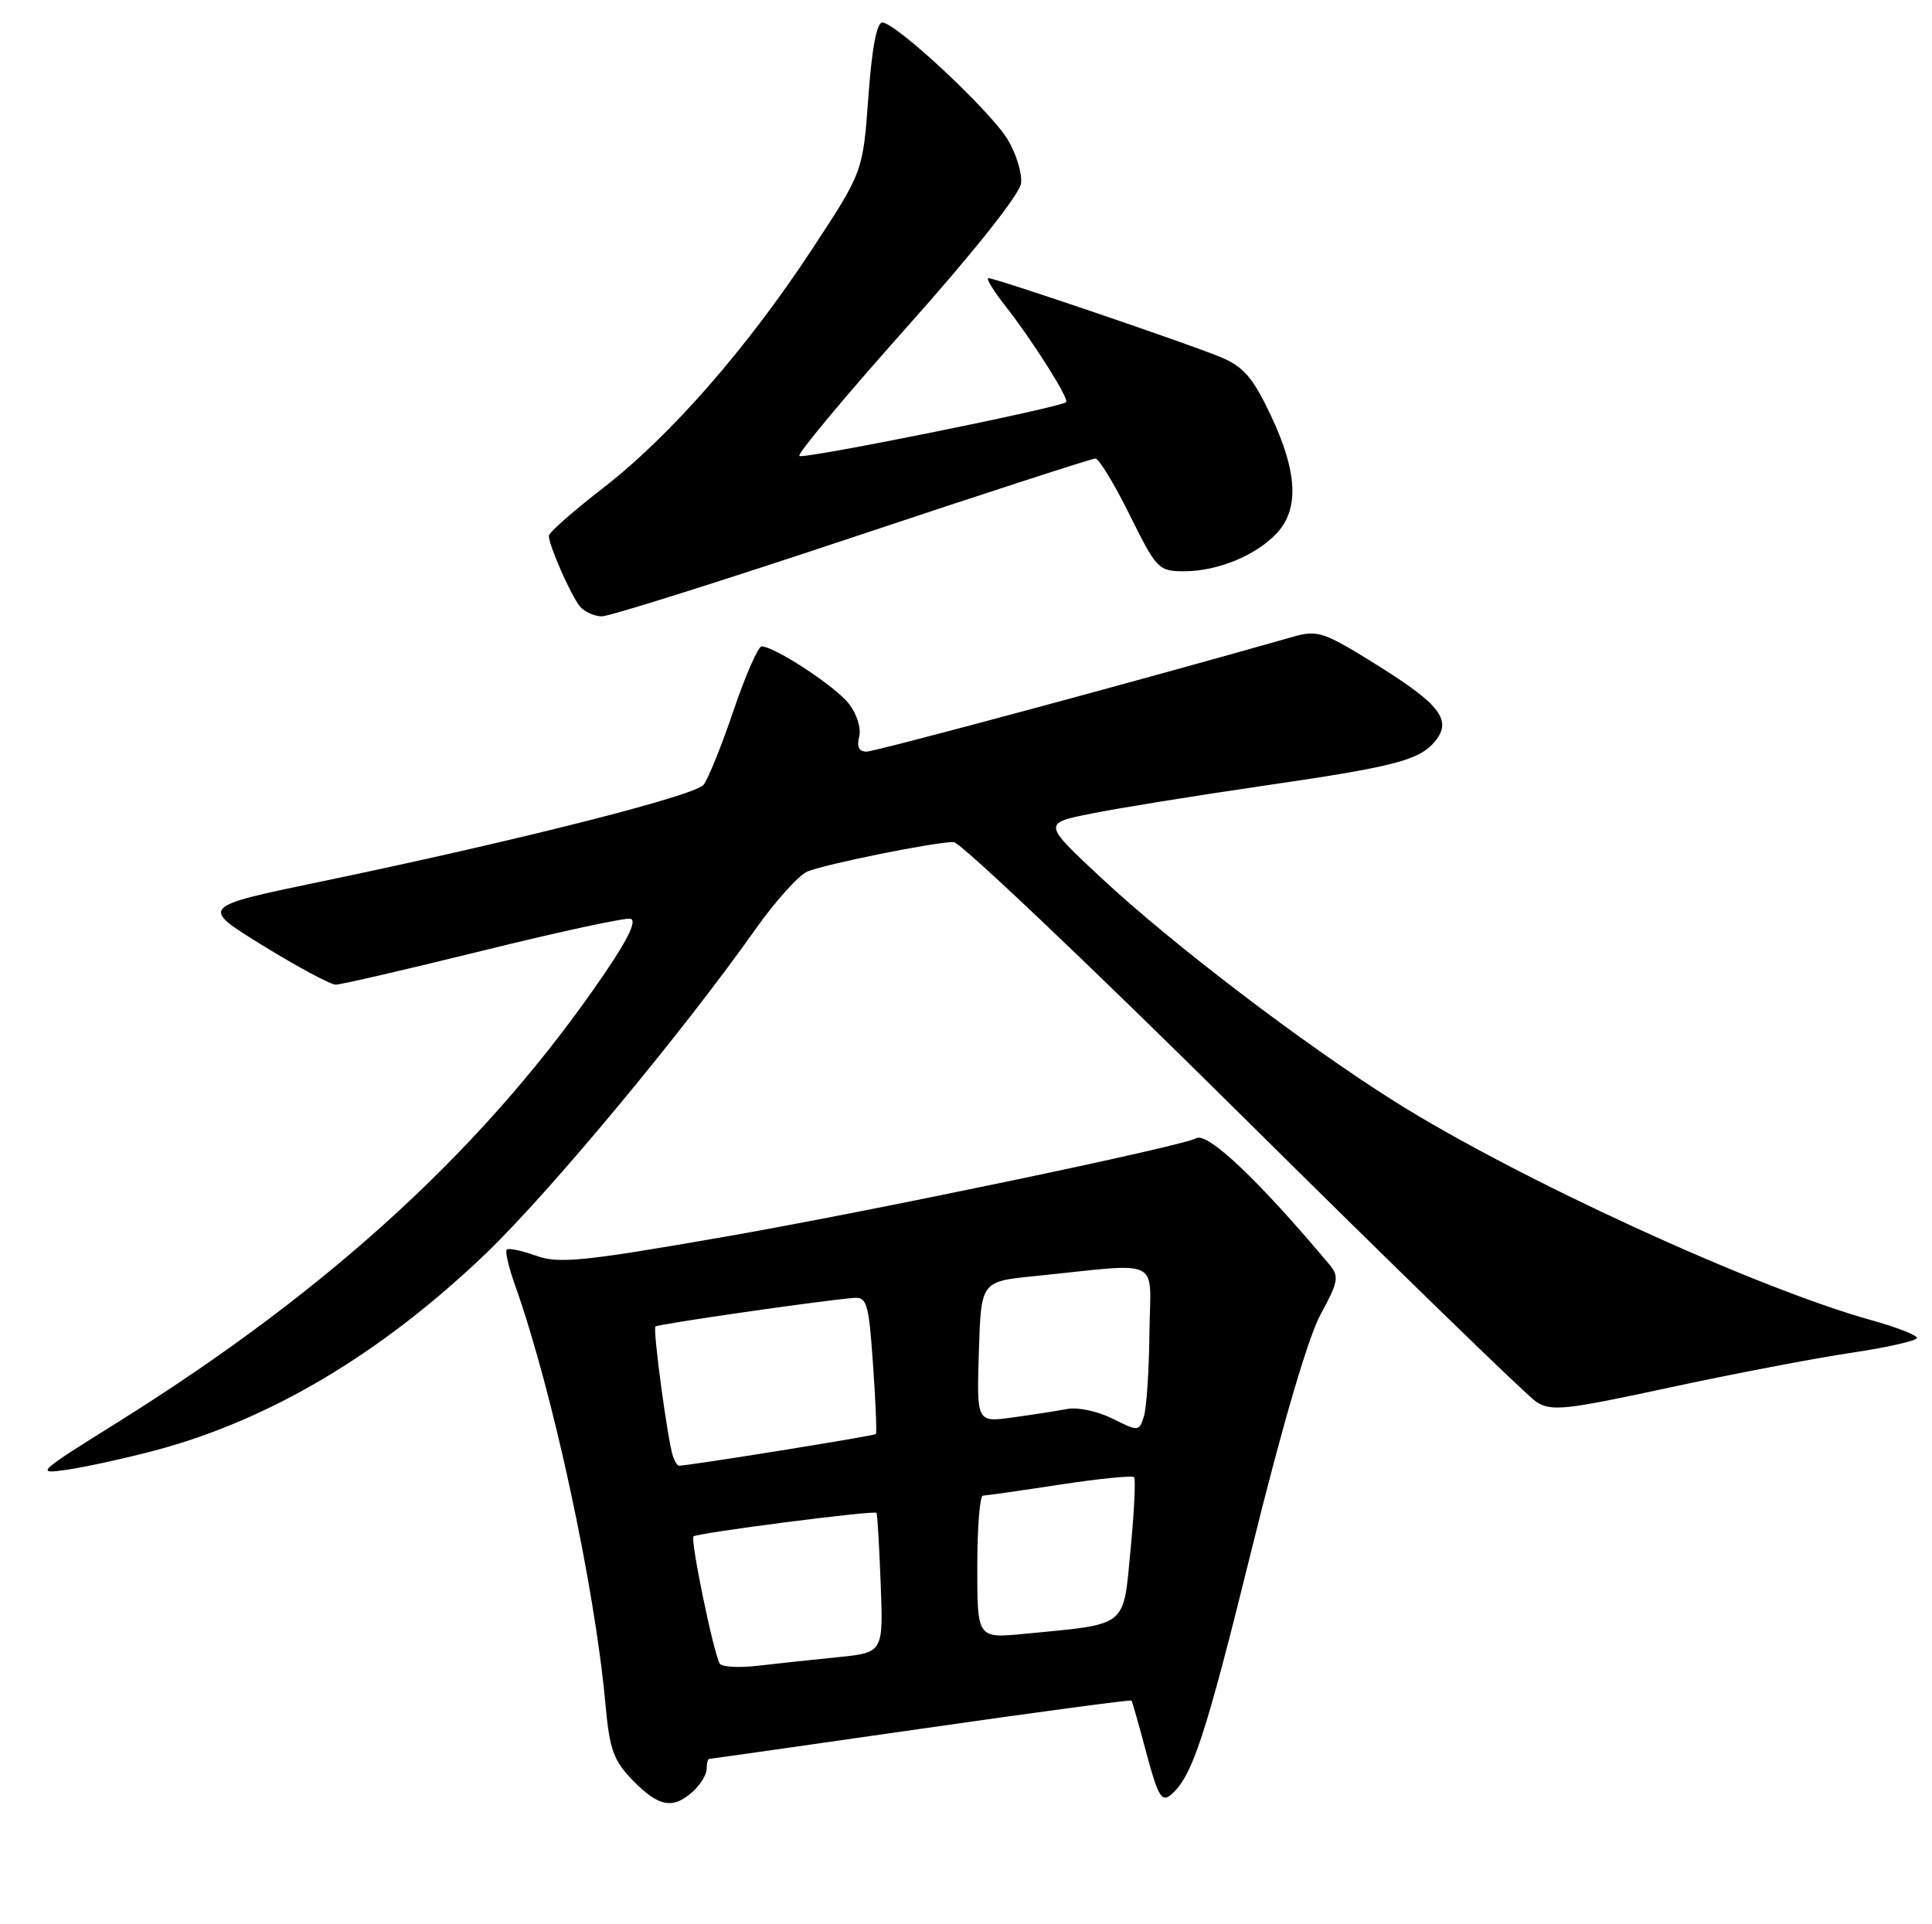 <?xml version="1.0" encoding="UTF-8" standalone="no"?>
<!DOCTYPE svg PUBLIC "-//W3C//DTD SVG 1.1//EN" "http://www.w3.org/Graphics/SVG/1.1/DTD/svg11.dtd" >
<svg xmlns="http://www.w3.org/2000/svg" xmlns:xlink="http://www.w3.org/1999/xlink" version="1.1" viewBox="0 0 257 256">
 <g >
 <path fill="currentColor"
d=" M 92.17 238.35 C 93.18 237.43 94.00 236.08 94.00 235.35 C 94.00 234.61 94.16 234.00 94.35 234.00 C 94.54 234.00 107.21 232.20 122.51 230.00 C 137.81 227.80 150.41 226.11 150.52 226.25 C 150.62 226.39 151.52 229.54 152.50 233.25 C 154.00 238.86 154.53 239.80 155.71 238.82 C 158.59 236.43 160.32 231.18 166.60 205.74 C 170.62 189.48 174.02 177.90 175.67 174.87 C 178.03 170.53 178.16 169.82 176.85 168.25 C 167.47 157.05 160.58 150.52 159.10 151.44 C 157.45 152.46 115.38 161.25 96.12 164.59 C 77.48 167.84 74.31 168.15 71.30 167.06 C 69.40 166.38 67.65 166.01 67.41 166.25 C 67.17 166.49 67.68 168.67 68.55 171.09 C 73.51 185.05 79.11 211.02 80.53 226.65 C 81.09 232.81 81.61 234.24 84.21 236.90 C 87.63 240.40 89.52 240.74 92.17 238.35 Z  M 20.66 192.96 C 35.92 188.90 50.75 180.07 64.63 166.77 C 73.05 158.70 90.77 137.39 100.47 123.66 C 103.13 119.90 106.25 116.43 107.40 115.95 C 109.89 114.93 124.50 111.99 126.86 112.03 C 127.76 112.05 145.06 128.48 165.31 148.55 C 185.55 168.61 203.12 185.69 204.34 186.49 C 206.35 187.80 208.14 187.61 222.04 184.61 C 230.55 182.78 241.45 180.69 246.26 179.98 C 251.07 179.26 255.00 178.37 255.00 178.00 C 255.00 177.63 252.27 176.57 248.94 175.64 C 233.52 171.36 201.84 156.82 185.50 146.53 C 173.35 138.88 155.85 125.54 146.45 116.76 C 138.72 109.54 138.72 109.54 145.11 108.25 C 148.63 107.54 158.93 105.87 168.00 104.55 C 185.47 102.01 188.80 101.15 190.87 98.65 C 193.18 95.87 191.64 93.79 183.53 88.70 C 176.11 84.05 175.31 83.78 172.03 84.71 C 152.48 90.29 116.44 100.00 115.26 100.00 C 114.26 100.00 113.94 99.34 114.29 98.01 C 114.58 96.88 113.98 94.98 112.91 93.61 C 111.08 91.28 103.02 86.00 101.31 86.00 C 100.85 86.00 99.17 89.84 97.58 94.52 C 95.99 99.21 94.19 103.66 93.59 104.41 C 92.42 105.88 68.50 111.93 42.54 117.32 C 26.58 120.64 26.58 120.64 35.00 125.82 C 39.63 128.67 43.98 131.00 44.66 131.00 C 45.34 131.00 54.14 128.96 64.20 126.48 C 74.27 123.99 83.11 122.08 83.85 122.23 C 84.75 122.41 83.62 124.82 80.43 129.50 C 65.01 152.17 44.19 171.38 15.80 189.13 C 4.83 195.98 4.63 196.17 9.00 195.52 C 11.48 195.16 16.72 194.00 20.66 192.96 Z  M 113.38 71.50 C 130.70 65.72 145.25 61.00 145.71 61.00 C 146.18 61.00 148.23 64.38 150.27 68.50 C 153.85 75.72 154.11 76.00 157.52 76.00 C 161.98 76.00 167.08 73.90 169.86 70.92 C 172.84 67.72 172.59 62.75 169.06 55.29 C 166.66 50.22 165.43 48.79 162.39 47.52 C 158.13 45.74 132.44 37.00 131.47 37.00 C 131.12 37.00 132.15 38.69 133.77 40.75 C 137.39 45.37 142.26 53.08 141.82 53.50 C 141.08 54.22 106.80 61.14 106.33 60.66 C 106.04 60.38 112.49 52.65 120.65 43.50 C 129.51 33.56 135.63 25.86 135.82 24.40 C 135.99 23.06 135.17 20.40 134.00 18.49 C 131.58 14.59 119.15 3.00 117.37 3.00 C 116.62 3.00 115.97 6.49 115.51 12.93 C 114.79 22.86 114.79 22.86 108.01 33.18 C 99.29 46.44 89.11 58.06 80.13 65.00 C 76.22 68.03 73.01 70.85 73.01 71.28 C 73.00 72.54 75.94 79.22 77.14 80.67 C 77.75 81.40 79.07 82.00 80.07 82.00 C 81.07 82.00 96.07 77.28 113.38 71.50 Z  M 95.74 221.33 C 94.90 219.88 91.81 204.86 92.25 204.41 C 92.72 203.94 116.25 200.91 116.59 201.27 C 116.71 201.40 116.96 205.63 117.15 210.68 C 117.50 219.86 117.50 219.86 111.50 220.47 C 108.20 220.80 103.41 221.31 100.86 221.61 C 98.30 221.91 96.00 221.78 95.74 221.33 Z  M 130.00 208.48 C 130.00 203.27 130.34 198.99 130.75 198.98 C 131.16 198.97 135.76 198.32 140.96 197.52 C 146.16 196.73 150.61 196.28 150.85 196.52 C 151.09 196.75 150.88 201.10 150.39 206.18 C 149.38 216.65 150.18 216.02 136.25 217.37 C 130.00 217.97 130.00 217.97 130.00 208.48 Z  M 89.52 193.75 C 88.81 191.64 86.82 176.85 87.19 176.48 C 87.50 176.17 108.70 173.10 113.50 172.68 C 115.32 172.52 115.56 173.29 116.13 181.50 C 116.48 186.45 116.65 190.63 116.51 190.79 C 116.30 191.03 91.61 195.00 90.33 195.00 C 90.11 195.00 89.75 194.44 89.52 193.75 Z  M 148.00 188.74 C 146.07 187.77 143.38 187.19 142.00 187.45 C 140.62 187.71 137.34 188.22 134.71 188.58 C 129.92 189.24 129.92 189.24 130.21 179.87 C 130.50 170.50 130.50 170.50 137.50 169.79 C 154.95 168.02 153.01 167.07 152.90 177.37 C 152.85 182.39 152.51 187.40 152.15 188.50 C 151.52 190.45 151.41 190.45 148.00 188.74 Z "/>
</g>
</svg>